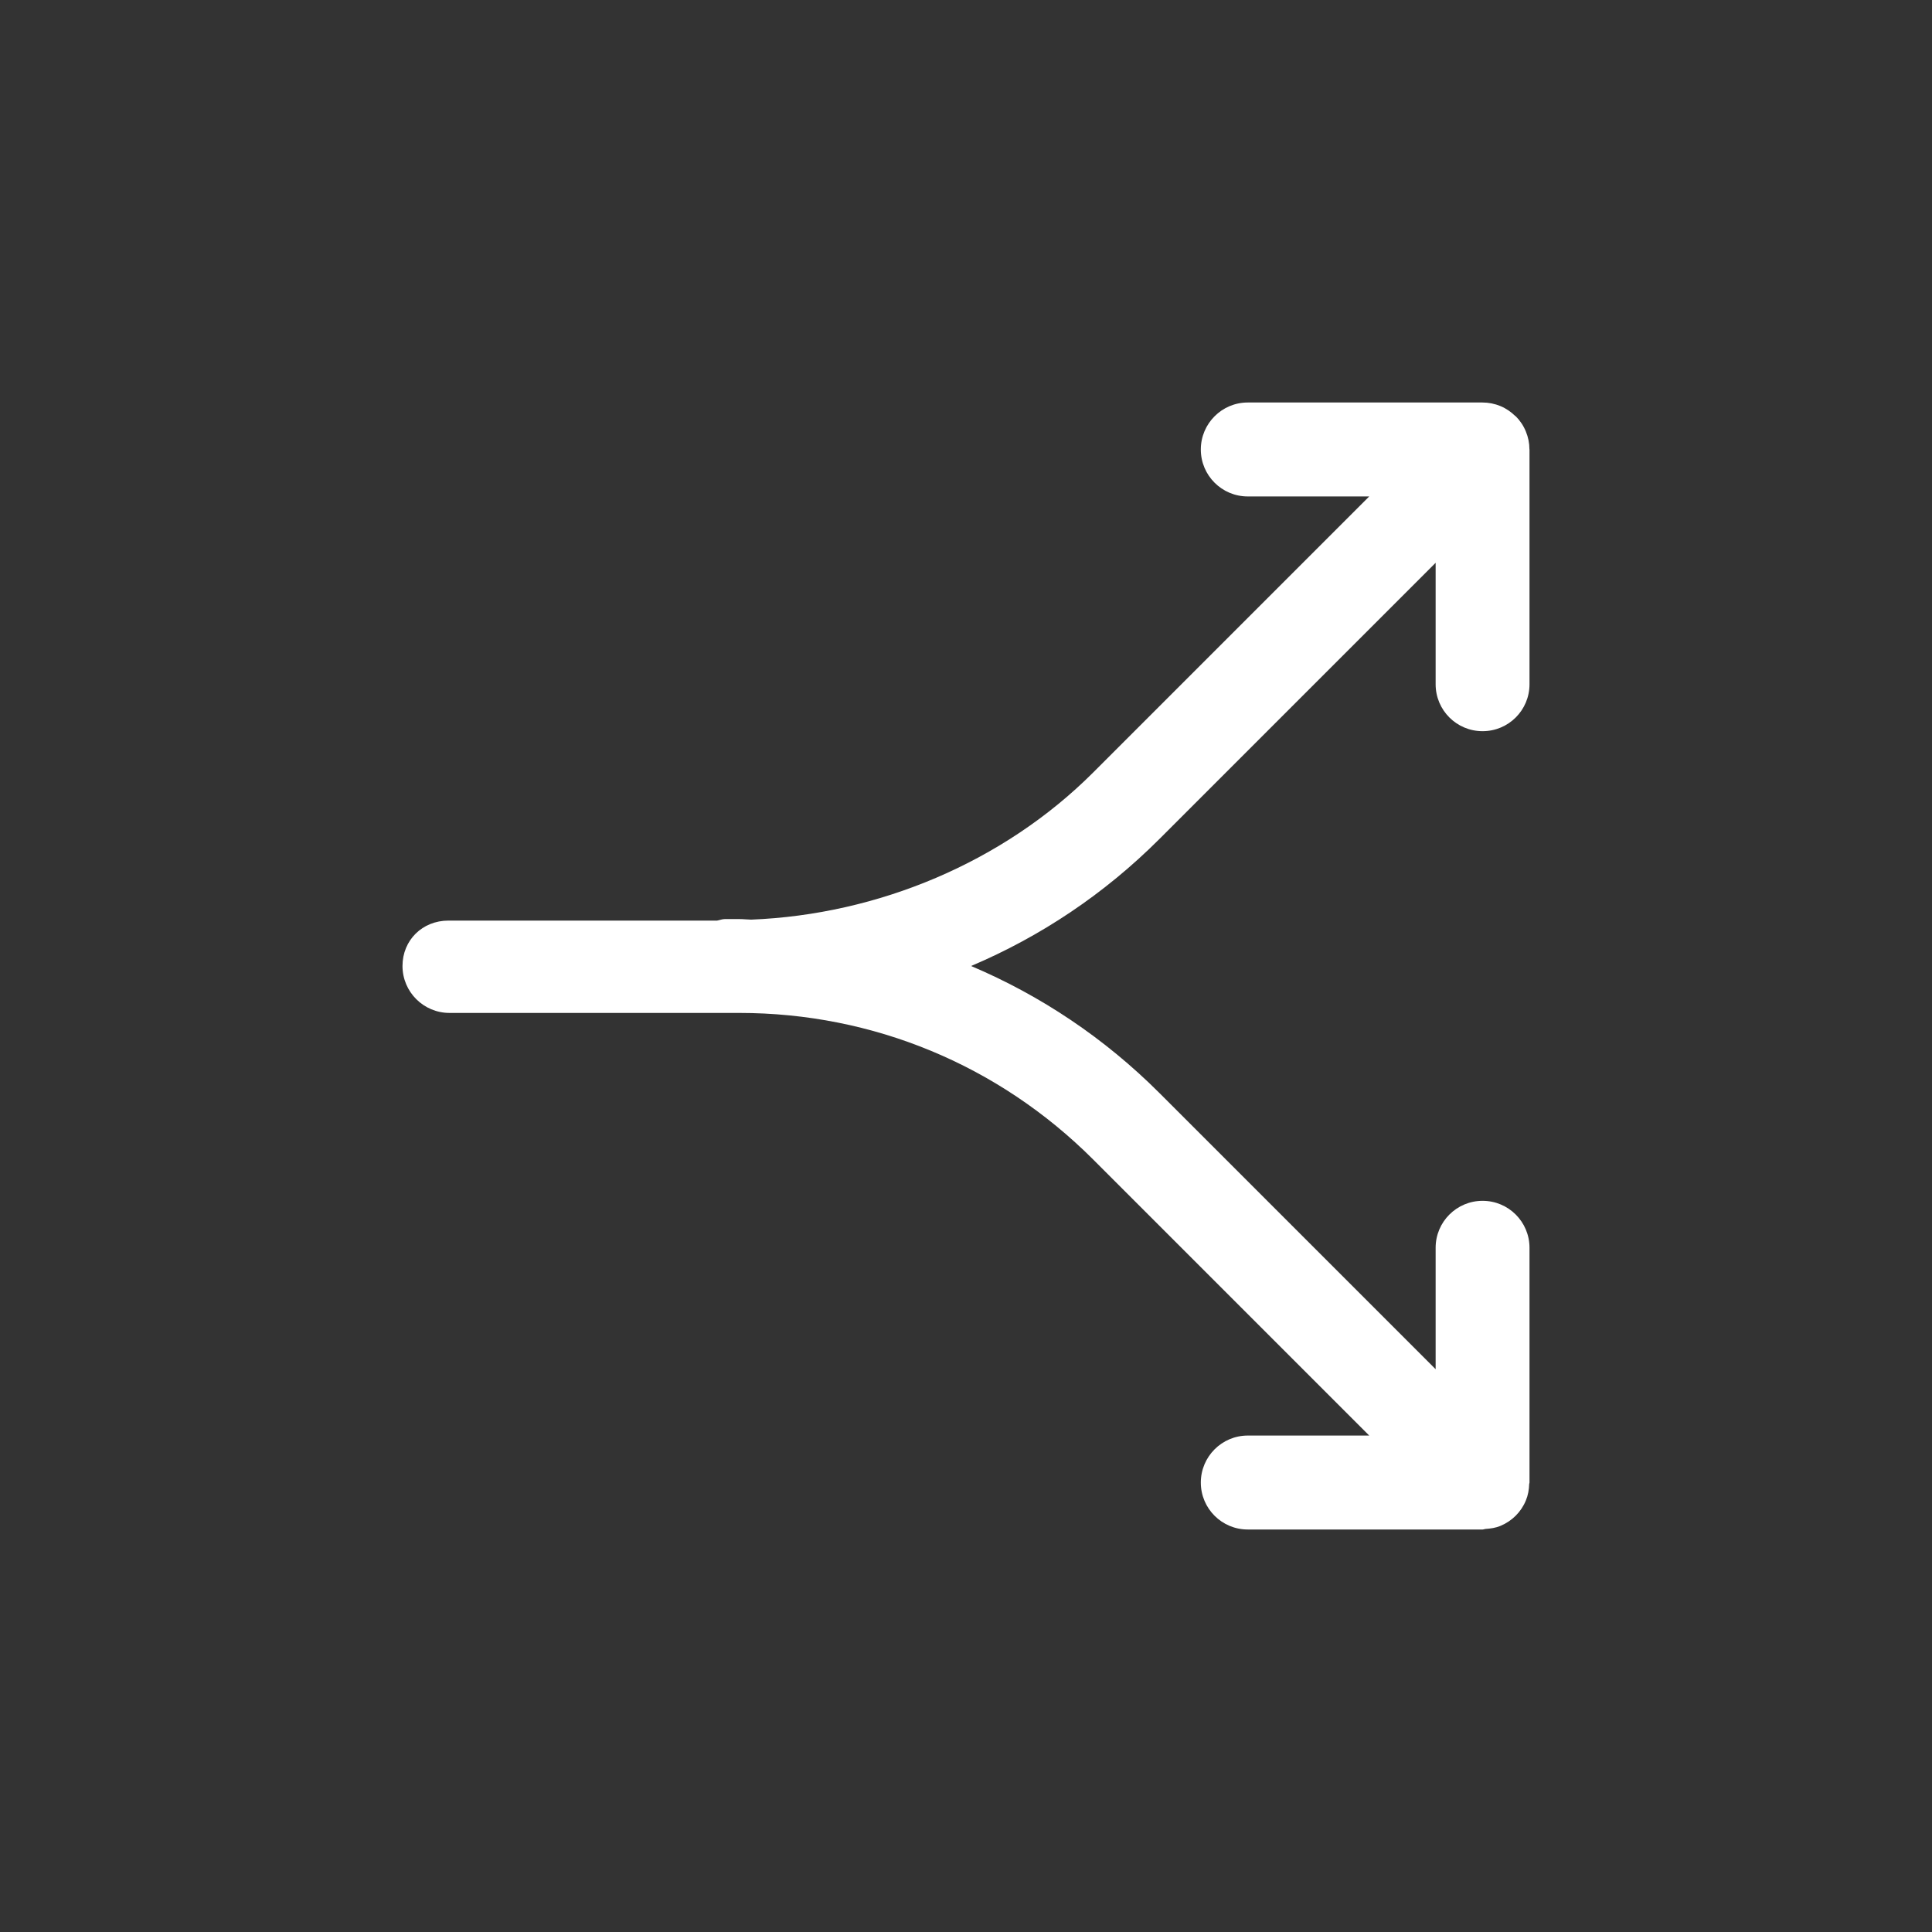 <svg xmlns="http://www.w3.org/2000/svg" xmlns:xlink="http://www.w3.org/1999/xlink" width="24" height="24" viewBox="0 0 24 24">
  <rect x="0" y="0" width="24" height="24" fill="#333333" stroke="none"/>
  <defs>
    <path id="campaigns-a" d="M18.417,19 L15.5,19 C15.178,19 14.917,18.739 14.917,18.417 C14.917,18.095 15.178,17.833 15.5,17.833 L17.009,17.833 L13.579,14.403 C12.405,13.23 10.844,12.583 9.184,12.583 L5.584,12.583 C5.262,12.583 5,12.322 5,12 C5,11.678 5.248,11.436 5.57,11.436 L8.908,11.436 C8.941,11.43 8.971,11.417 9.005,11.417 L9.184,11.417 C9.233,11.417 9.281,11.423 9.331,11.424 C10.907,11.361 12.463,10.712 13.579,9.597 L17.009,6.167 L15.5,6.167 C15.178,6.167 14.917,5.906 14.917,5.584 C14.917,5.262 15.178,5 15.5,5 L18.416,5 C18.492,5 18.568,5.015 18.64,5.045 C18.708,5.073 18.769,5.115 18.821,5.166 C18.824,5.168 18.827,5.169 18.829,5.171 C18.883,5.225 18.926,5.289 18.955,5.361 C18.984,5.431 18.999,5.505 18.999,5.58 C18.999,5.581 19,5.582 19,5.584 L19,8.5 C19,8.823 18.739,9.083 18.417,9.083 C18.095,9.083 17.834,8.823 17.834,8.5 L17.834,6.991 L14.404,10.421 C13.721,11.104 12.927,11.634 12.063,12 C12.927,12.366 13.721,12.896 14.404,13.579 L17.834,17.009 L17.834,15.5 C17.834,15.178 18.095,14.917 18.417,14.917 C18.739,14.917 19,15.178 19,15.5 L19,18.417 C19,18.424 18.996,18.429 18.996,18.436 C18.994,18.506 18.982,18.574 18.955,18.639 C18.896,18.783 18.782,18.896 18.639,18.955 C18.58,18.98 18.516,18.989 18.453,18.993 C18.441,18.994 18.43,19 18.417,19 Z"/>
  </defs>
  <use fill="#FFF" fill-rule="evenodd" xlink:href="#campaigns-a"/>
</svg>
